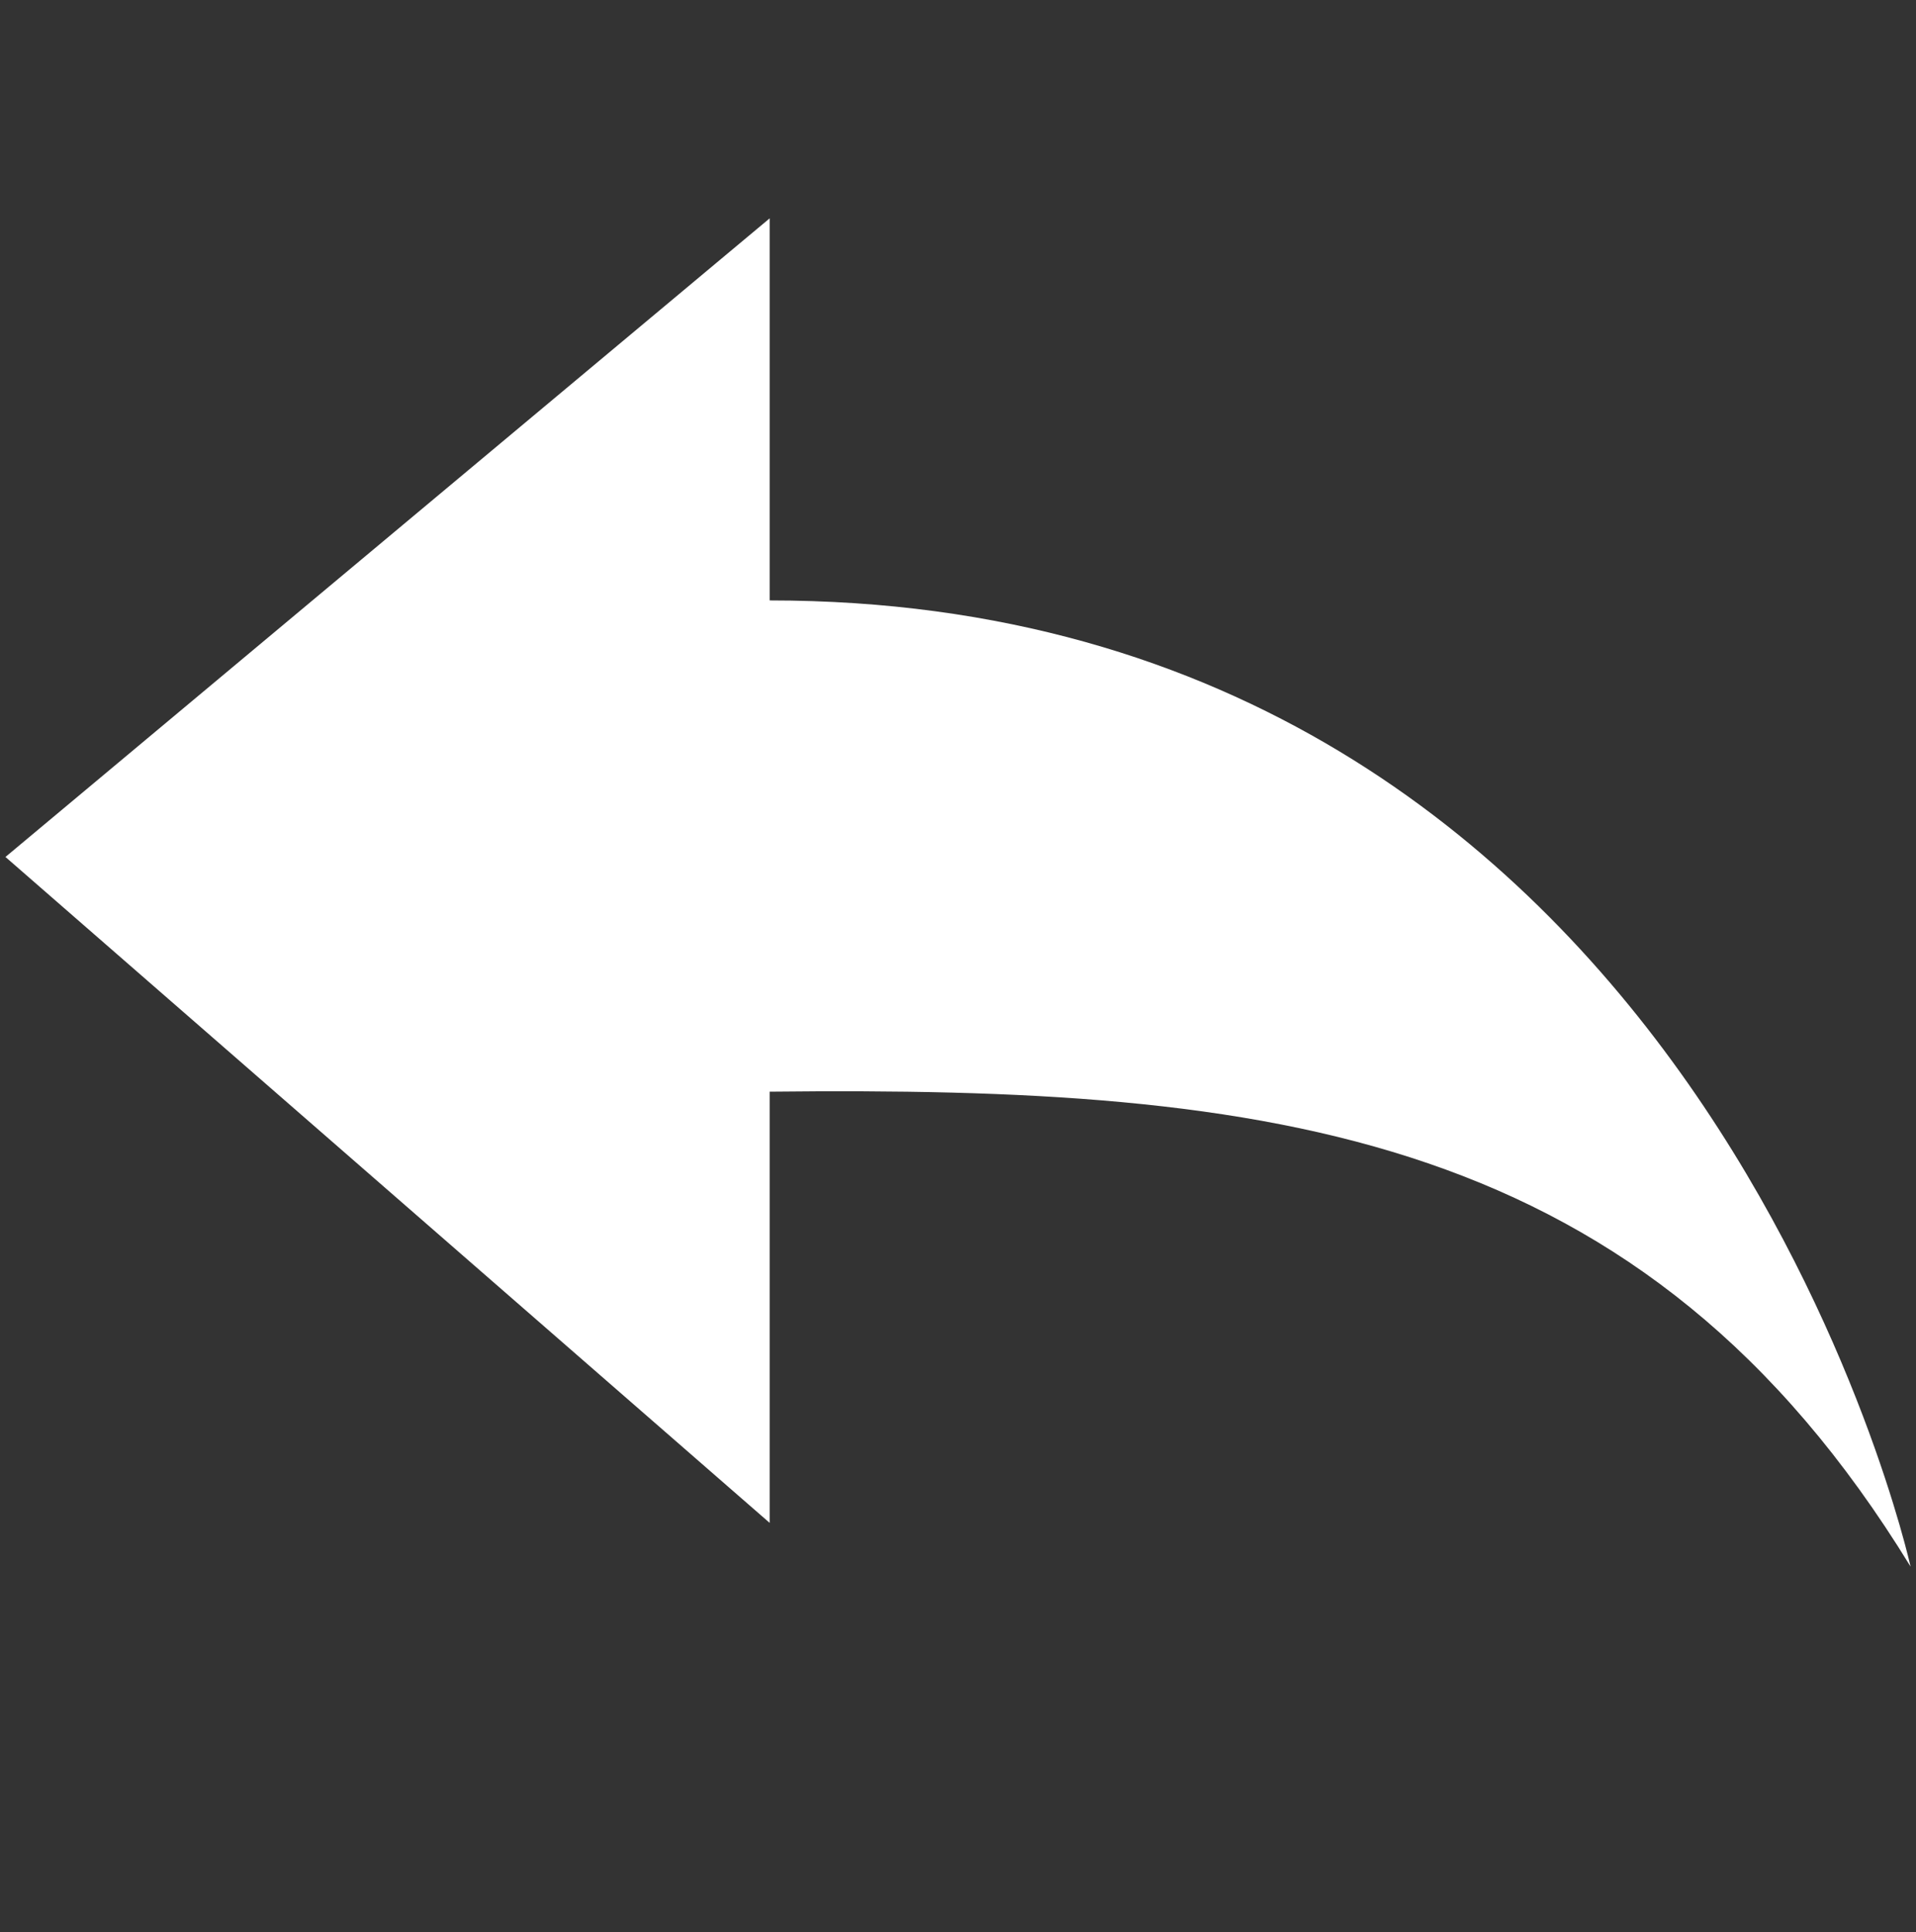 <?xml version="1.0" encoding="utf-8"?>
<!-- Generator: Adobe Illustrator 21.1.0, SVG Export Plug-In . SVG Version: 6.00 Build 0)  -->
<svg version="1.1" id="Capa_1" xmlns="http://www.w3.org/2000/svg" xmlns:xlink="http://www.w3.org/1999/xlink" x="0px" y="0px"
	 viewBox="0 0 35.1 35.4" style="enable-background:new 0 0 35.1 35.4;" xml:space="preserve">
<rect x="0" y="0" width="35.1" height="35.4" fill="#333333" stroke="none"/>
<style type="text/css">
	.st0{fill:#FFFFFF;}
</style>
<g>
	<g>
		<path class="st0" d="M35,28.7c0,0-3.9-17.7-20.9-17.7V4l-14,11.7l14,12.2v-7.9C23.3,19.9,30.1,20.7,35,28.7z"/>
	</g>
</g>
</svg>
